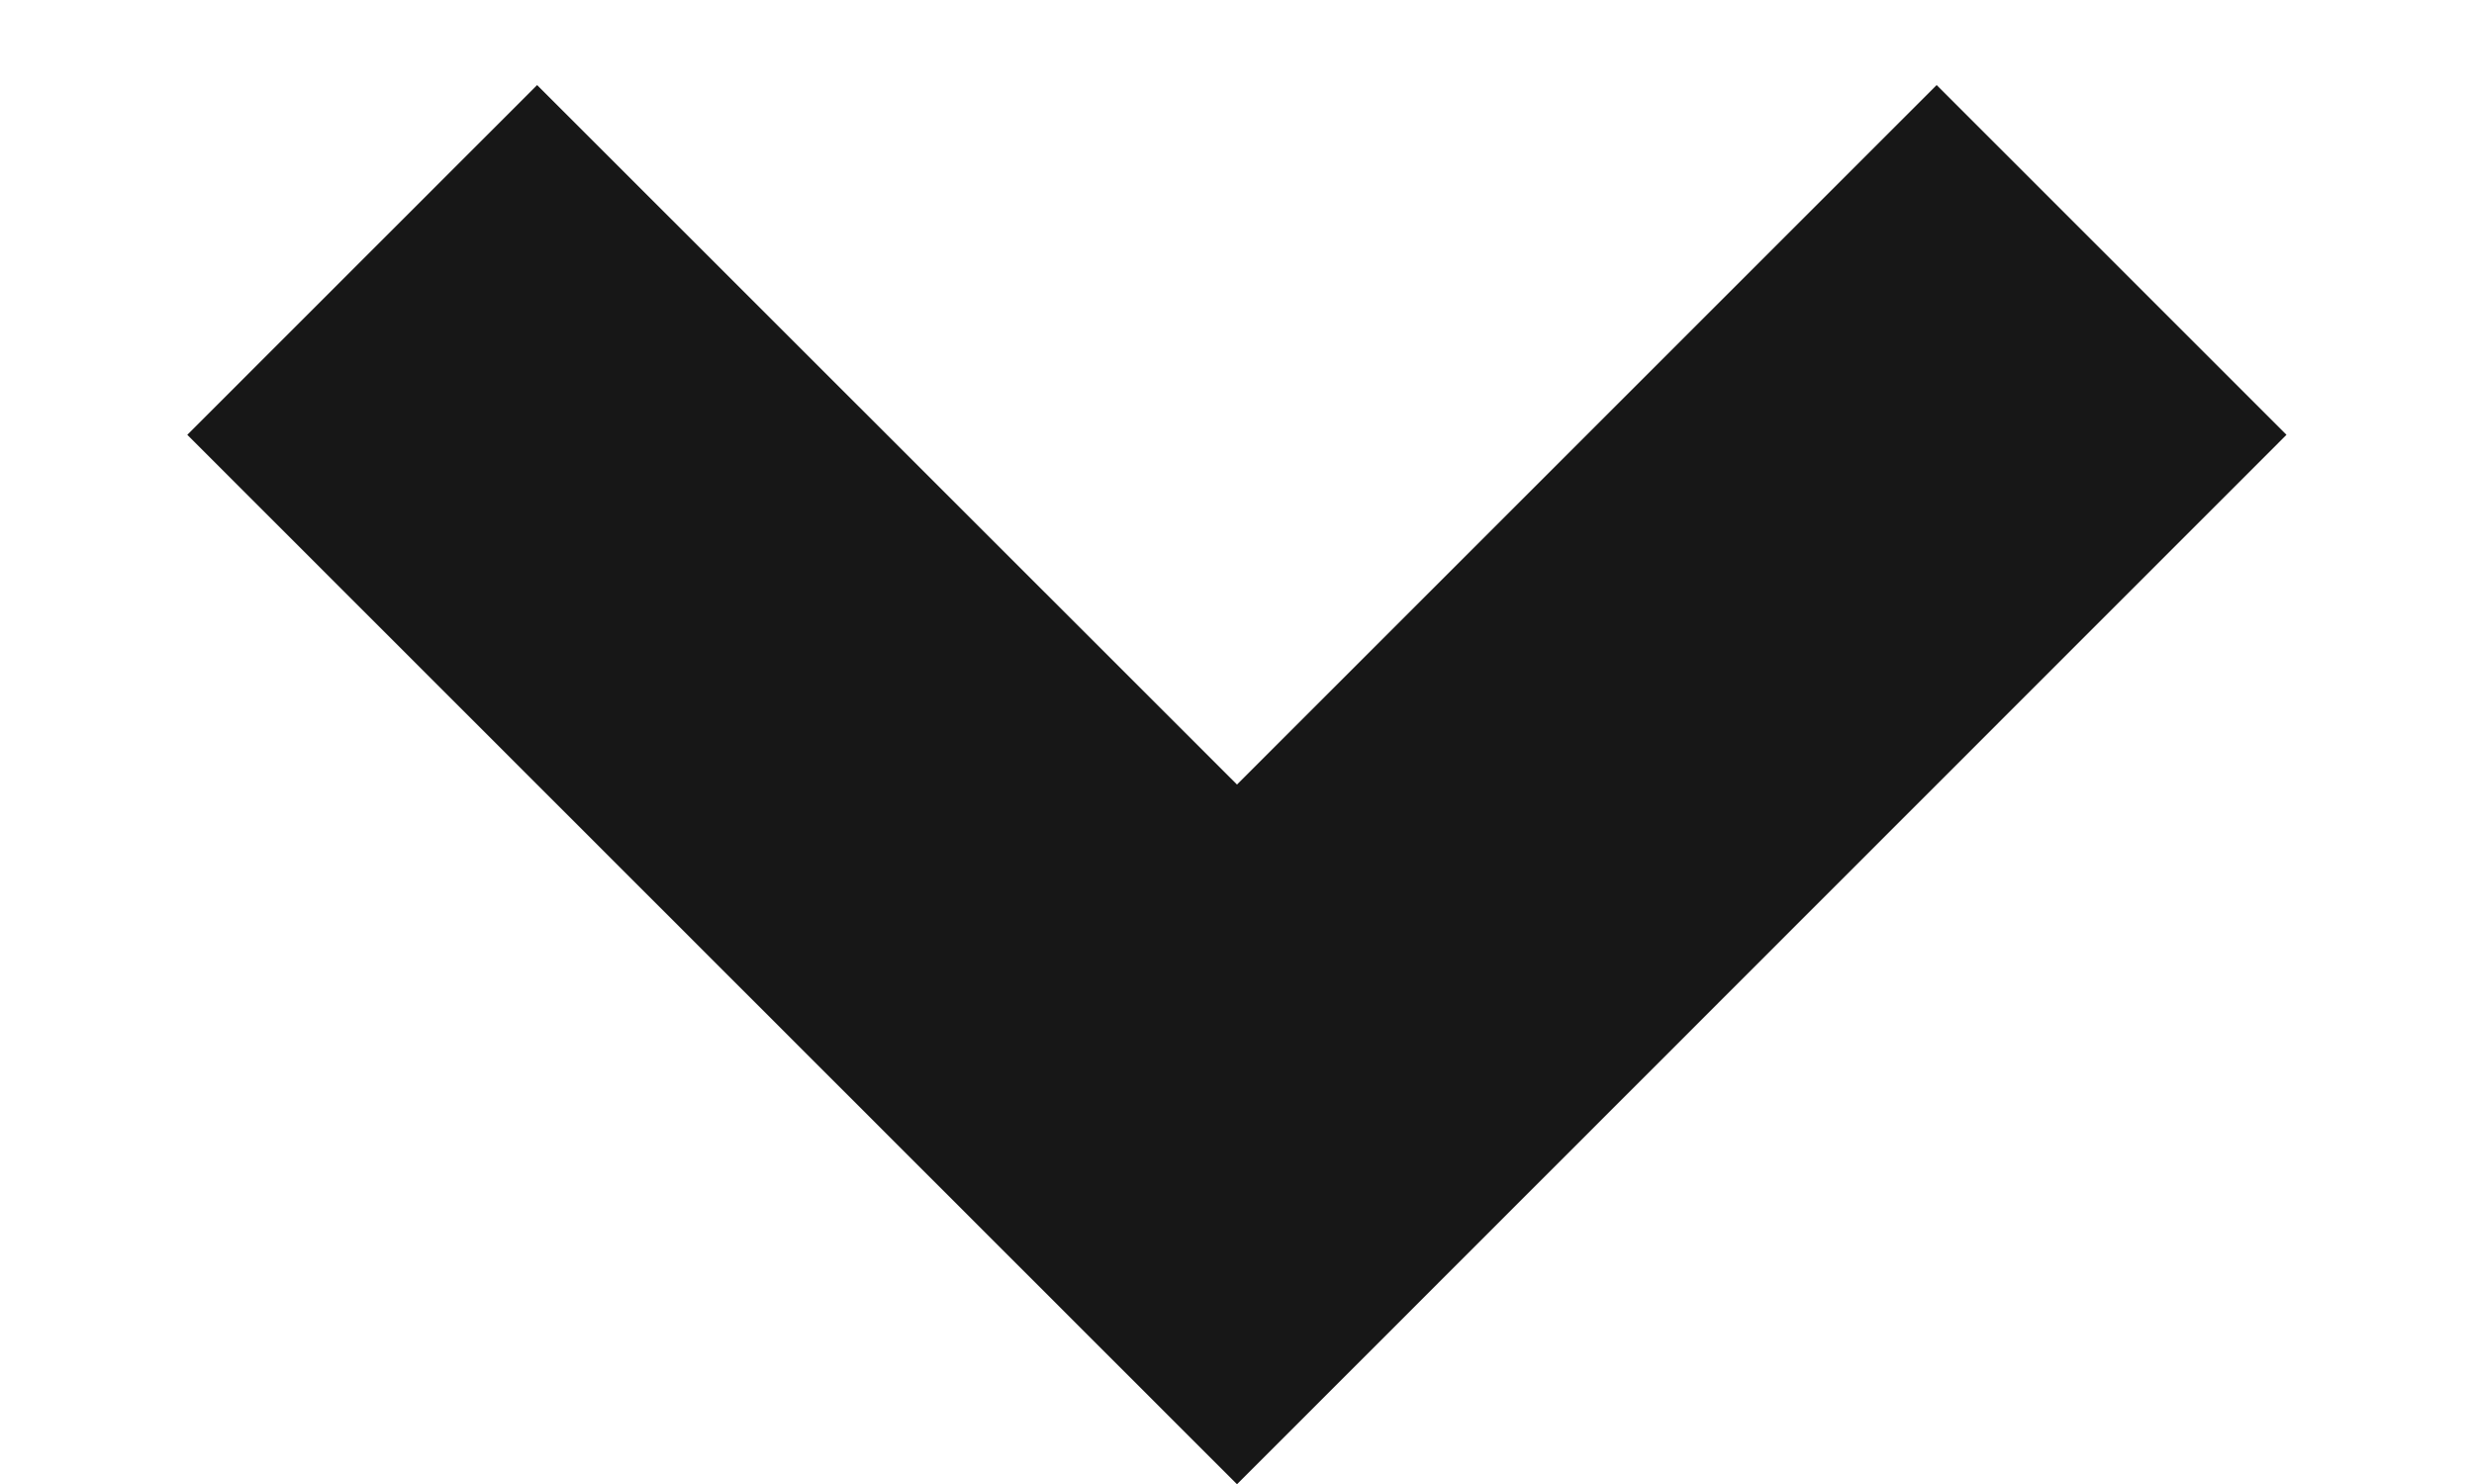 <svg width="10" height="6" viewBox="0 0 10 6" fill="none" xmlns="http://www.w3.org/2000/svg">
<path d="M5 6.001L0.757 1.758L2.171 0.344L5 3.172L7.828 0.344L9.242 1.758L5 6.001Z" fill="#171717"/>
</svg>
